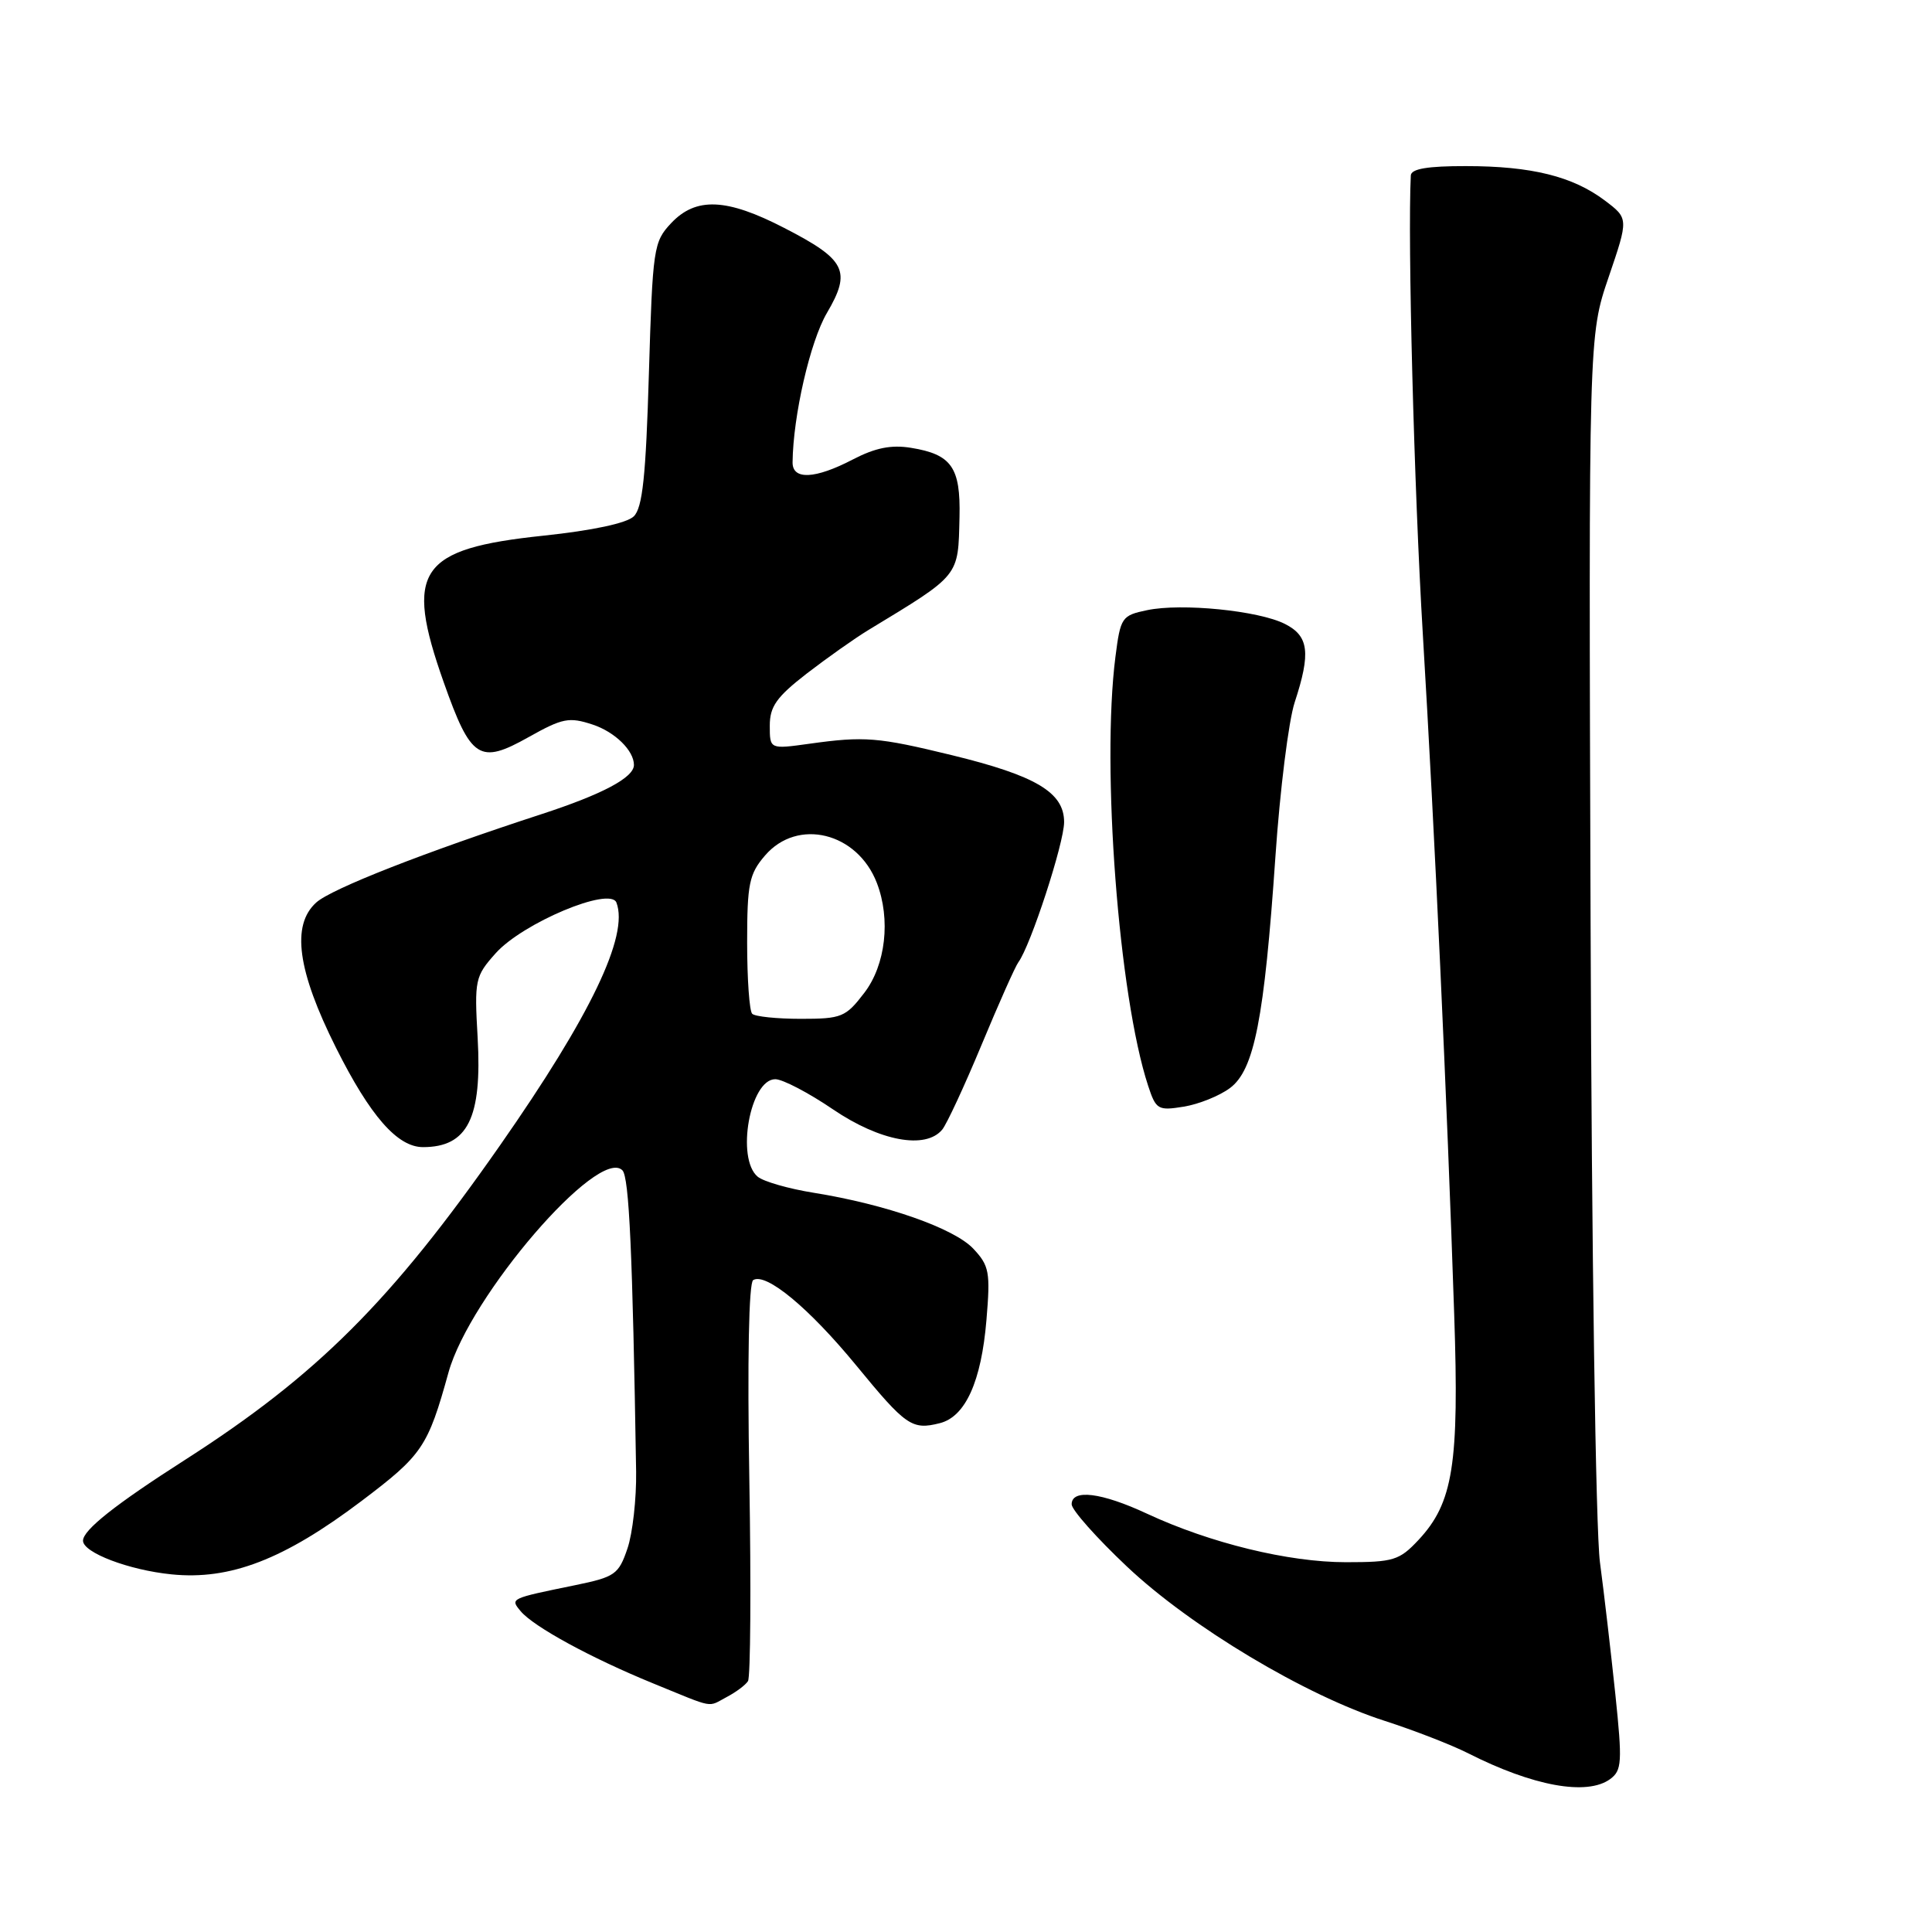 <?xml version="1.0" encoding="UTF-8" standalone="no"?>
<!DOCTYPE svg PUBLIC "-//W3C//DTD SVG 1.1//EN" "http://www.w3.org/Graphics/SVG/1.1/DTD/svg11.dtd" >
<svg xmlns="http://www.w3.org/2000/svg" xmlns:xlink="http://www.w3.org/1999/xlink" version="1.1" viewBox="0 0 256 256">
 <g >
 <path fill="currentColor"
d=" M 213.35 235.74 C 214.91 234.59 214.98 233.52 214.04 224.49 C 213.46 218.99 212.55 211.12 212.00 207.00 C 211.44 202.75 210.90 165.93 210.76 122.00 C 210.50 44.50 210.50 44.50 213.15 36.73 C 215.80 28.95 215.80 28.95 212.65 26.57 C 208.40 23.37 202.94 22.01 194.25 22.01 C 189.15 22.00 186.98 22.37 186.94 23.25 C 186.51 31.83 187.37 64.71 188.53 84.00 C 190.10 110.17 191.73 145.40 192.69 174.21 C 193.36 194.06 192.55 199.13 187.96 204.05 C 185.42 206.76 184.65 207.00 178.33 207.00 C 170.73 207.00 160.36 204.47 151.98 200.57 C 145.95 197.76 142.00 197.27 142.00 199.33 C 142.00 200.06 145.30 203.78 149.33 207.58 C 157.78 215.56 172.99 224.66 183.50 228.03 C 187.35 229.27 192.30 231.19 194.50 232.30 C 203.13 236.68 210.28 237.98 213.35 235.74 Z  M 96.32 224.85 C 97.52 224.22 98.78 223.28 99.11 222.76 C 99.45 222.25 99.53 210.22 99.29 196.02 C 99.02 180.24 99.22 169.98 99.80 169.62 C 101.49 168.58 107.19 173.30 113.45 180.92 C 120.04 188.95 120.84 189.51 124.52 188.58 C 127.92 187.73 130.03 183.07 130.71 174.90 C 131.24 168.55 131.09 167.72 128.96 165.45 C 126.41 162.75 117.41 159.59 107.83 158.05 C 104.51 157.52 101.17 156.56 100.40 155.92 C 97.50 153.51 99.39 143.00 102.73 143.00 C 103.70 143.00 107.15 144.80 110.38 147.00 C 116.60 151.22 122.64 152.34 124.85 149.68 C 125.45 148.95 127.80 143.89 130.07 138.43 C 132.34 132.97 134.53 128.05 134.94 127.50 C 136.56 125.32 141.00 111.71 141.00 108.93 C 141.00 105.00 137.27 102.78 126.11 100.06 C 116.33 97.68 114.56 97.53 107.25 98.55 C 102.00 99.28 102.00 99.28 102.00 96.16 C 102.00 93.62 102.89 92.36 106.87 89.27 C 109.56 87.20 113.23 84.60 115.04 83.50 C 127.30 76.06 126.95 76.48 127.14 68.50 C 127.29 61.93 126.09 60.21 120.72 59.34 C 118.09 58.91 115.97 59.34 113.01 60.88 C 108.00 63.49 104.99 63.63 105.02 61.25 C 105.09 55.09 107.35 45.25 109.57 41.47 C 112.84 35.90 112.09 34.41 103.93 30.21 C 96.27 26.25 92.21 26.08 88.92 29.58 C 86.60 32.05 86.48 32.86 85.98 49.56 C 85.58 63.11 85.14 67.28 83.98 68.42 C 83.06 69.32 78.54 70.29 72.00 70.98 C 55.47 72.72 53.54 75.56 58.80 90.42 C 62.40 100.60 63.53 101.33 70.03 97.68 C 74.54 95.15 75.40 94.98 78.53 96.01 C 81.47 96.98 84.00 99.45 84.00 101.36 C 84.00 103.03 79.84 105.24 71.75 107.88 C 56.23 112.94 43.91 117.77 41.90 119.59 C 38.58 122.59 39.40 128.61 44.53 138.85 C 49.05 147.87 52.66 152.00 56.05 152.00 C 61.97 152.00 63.89 148.15 63.29 137.50 C 62.85 129.83 62.95 129.37 65.67 126.32 C 69.24 122.31 80.85 117.43 81.68 119.60 C 83.35 123.96 78.26 134.58 66.28 151.73 C 51.84 172.42 42.01 182.23 24.50 193.45 C 15.26 199.36 11.00 202.74 11.00 204.15 C 11.00 205.73 17.06 208.04 22.72 208.61 C 30.49 209.40 37.64 206.64 47.89 198.90 C 55.98 192.79 56.69 191.74 59.43 181.85 C 62.24 171.73 79.30 151.90 82.47 155.07 C 83.37 155.97 83.82 166.03 84.29 195.00 C 84.34 198.57 83.83 203.16 83.14 205.19 C 81.97 208.63 81.49 208.96 76.19 210.05 C 67.55 211.82 67.59 211.80 68.98 213.48 C 70.69 215.54 78.31 219.69 86.50 223.04 C 94.88 226.46 93.68 226.24 96.32 224.85 Z  M 162.98 144.17 C 166.20 141.77 167.52 135.04 169.00 113.50 C 169.60 104.70 170.75 95.51 171.55 93.07 C 173.71 86.49 173.43 84.27 170.25 82.67 C 166.76 80.91 156.57 79.89 152.00 80.85 C 148.64 81.55 148.47 81.79 147.80 87.04 C 145.93 101.69 148.23 131.97 152.13 143.86 C 153.17 147.03 153.44 147.19 156.84 146.64 C 158.83 146.32 161.59 145.21 162.98 144.17 Z  M 99.67 134.33 C 99.30 133.97 99.00 129.72 99.00 124.89 C 99.00 117.10 99.27 115.80 101.37 113.36 C 105.68 108.34 113.61 110.29 116.19 117.00 C 118.04 121.81 117.36 127.85 114.53 131.55 C 112.06 134.78 111.53 135.00 106.12 135.00 C 102.94 135.00 100.03 134.70 99.67 134.33 Z "/>
</g>
</svg>